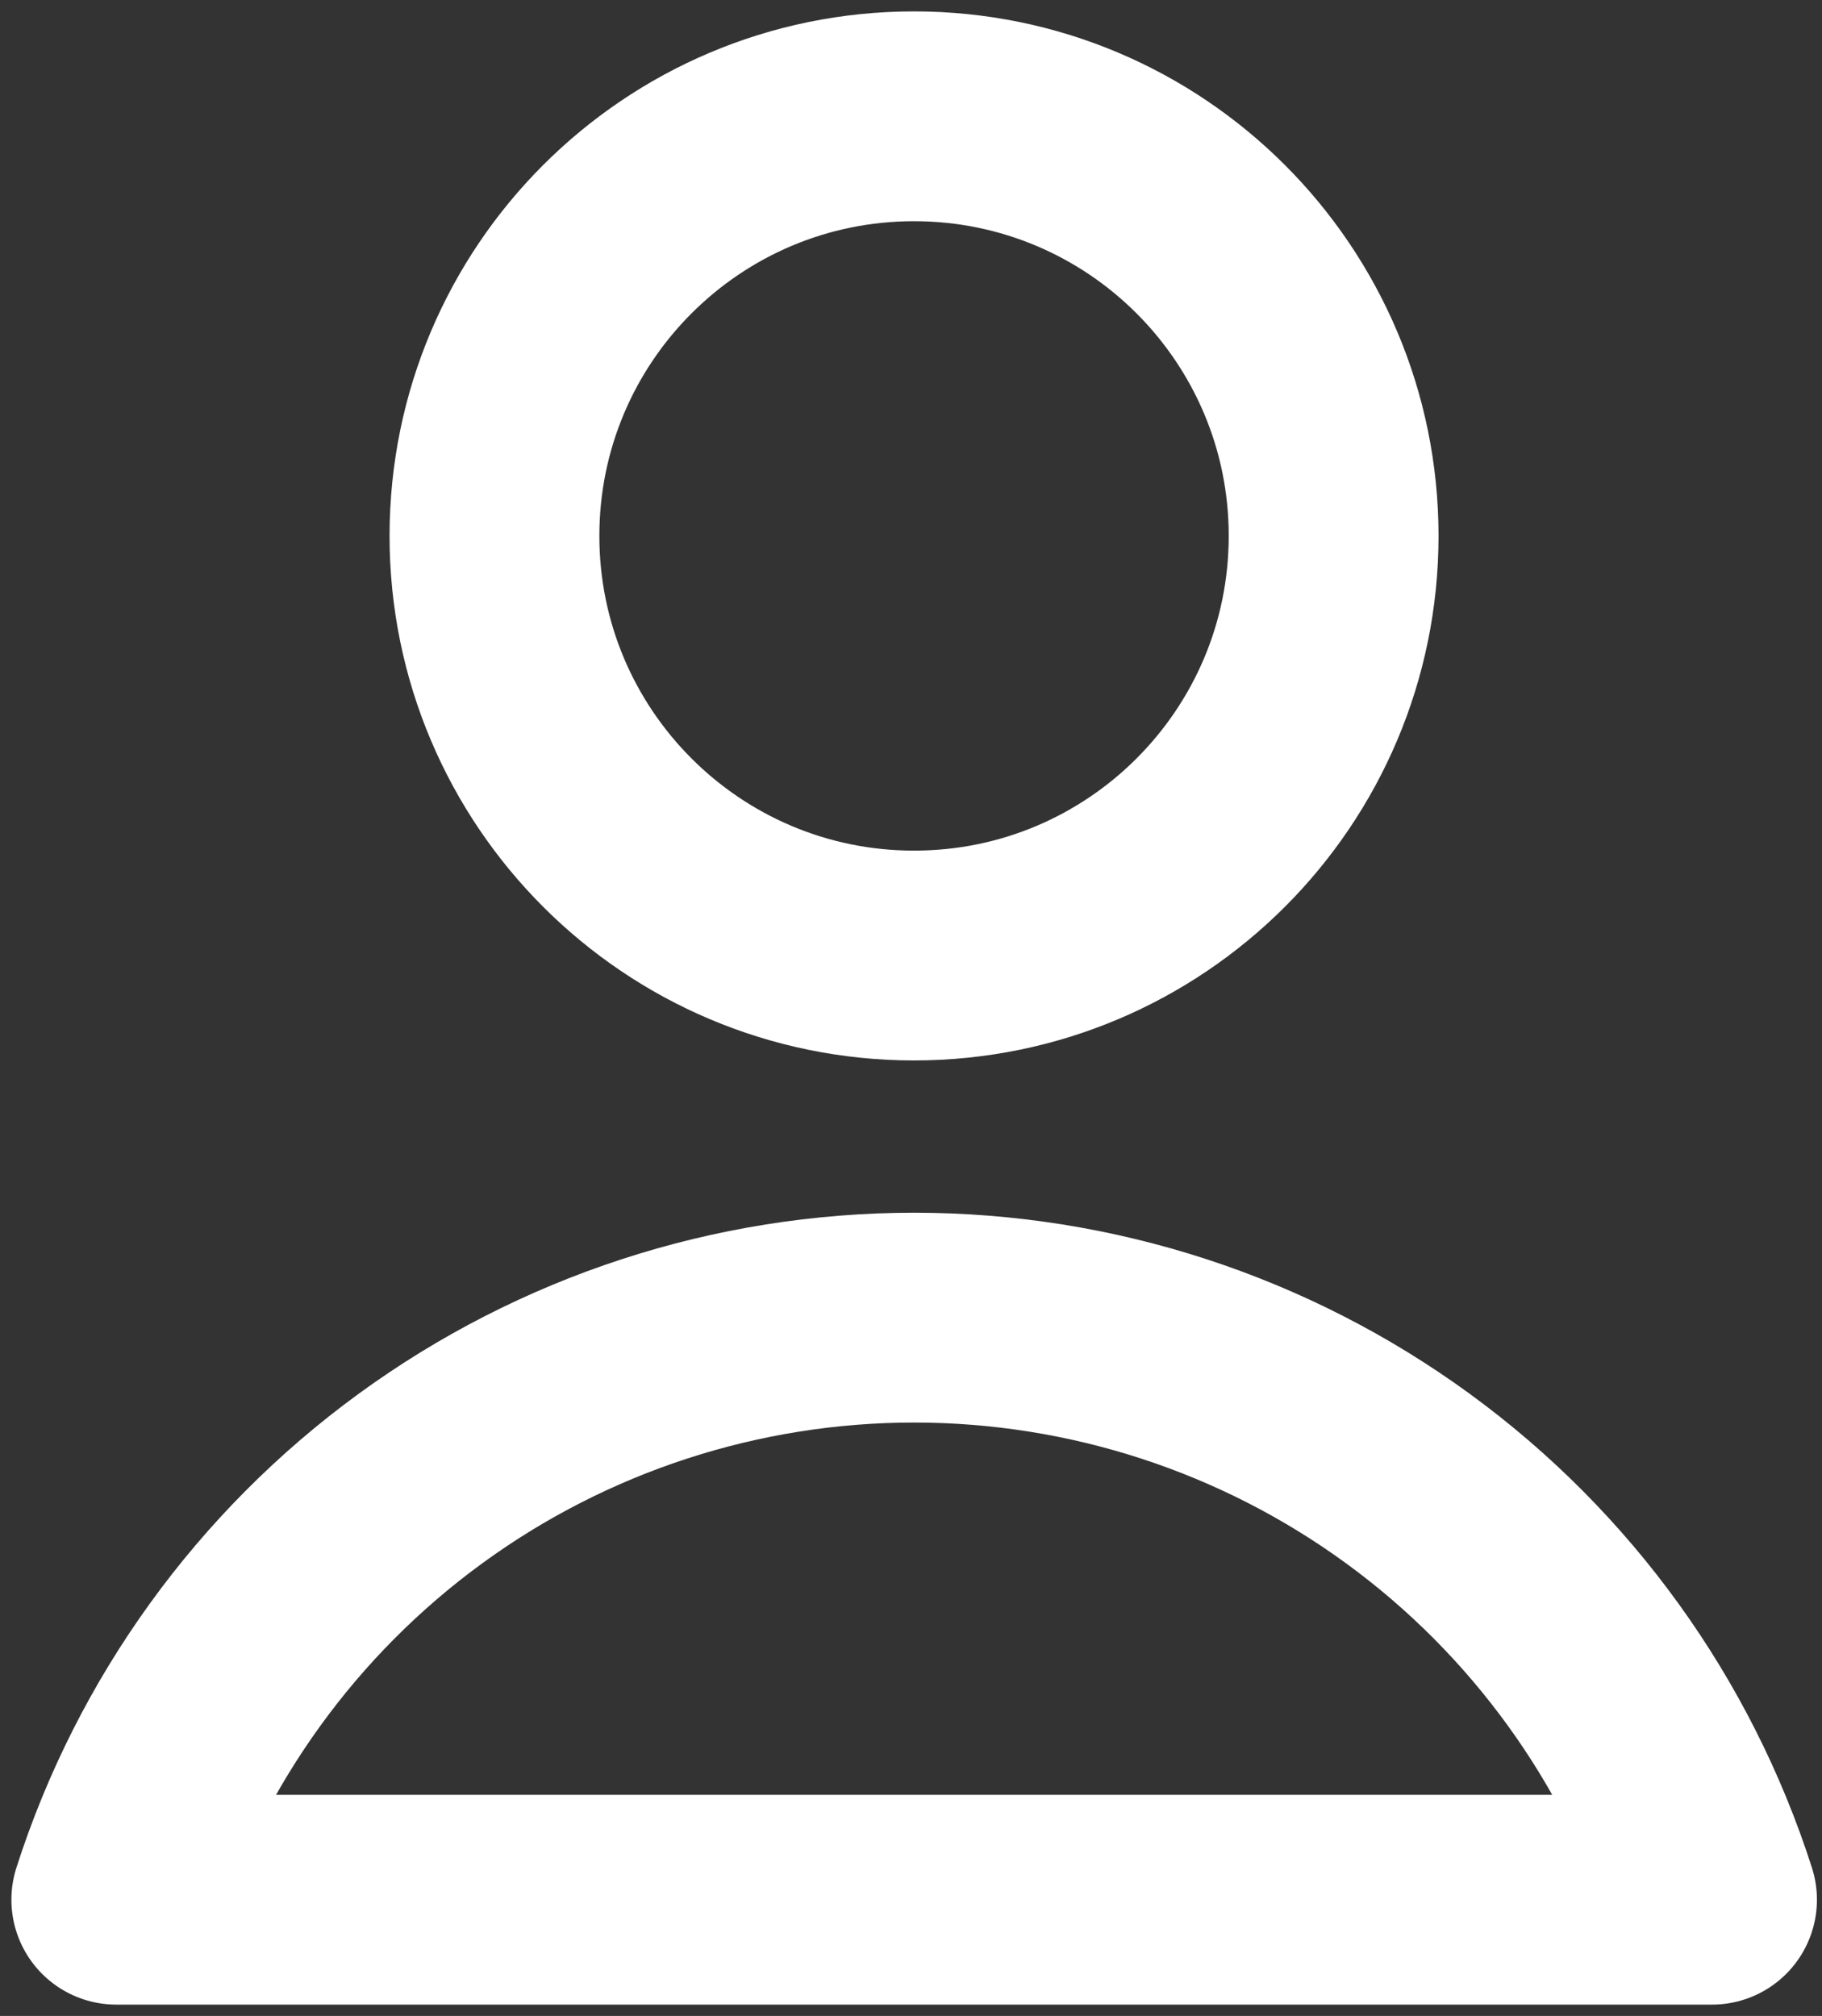 <svg width="47" height="52" viewBox="0 0 47 52" fill="none" xmlns="http://www.w3.org/2000/svg">
<rect x="0" y="0" width="47" height="52" fill="#333333" stroke="none"/>
<path d="M23.578 24.647C29.556 24.647 34.402 19.801 34.402 13.823C34.402 7.846 29.556 3 23.578 3C17.6 3 12.755 7.846 12.755 13.823C12.755 19.801 17.6 24.647 23.578 24.647Z" stroke="white" stroke-width="5.412" stroke-linecap="round" stroke-linejoin="round"/>
<path d="M44.163 49.001C42.764 44.64 40.018 40.837 36.319 38.139C32.62 35.441 28.16 33.987 23.581 33.987C19.003 33.987 14.543 35.441 10.844 38.139C7.145 40.837 4.398 44.64 3 49.001H44.163Z" stroke="white" stroke-width="5.412" stroke-linecap="round" stroke-linejoin="round"/>
</svg>
